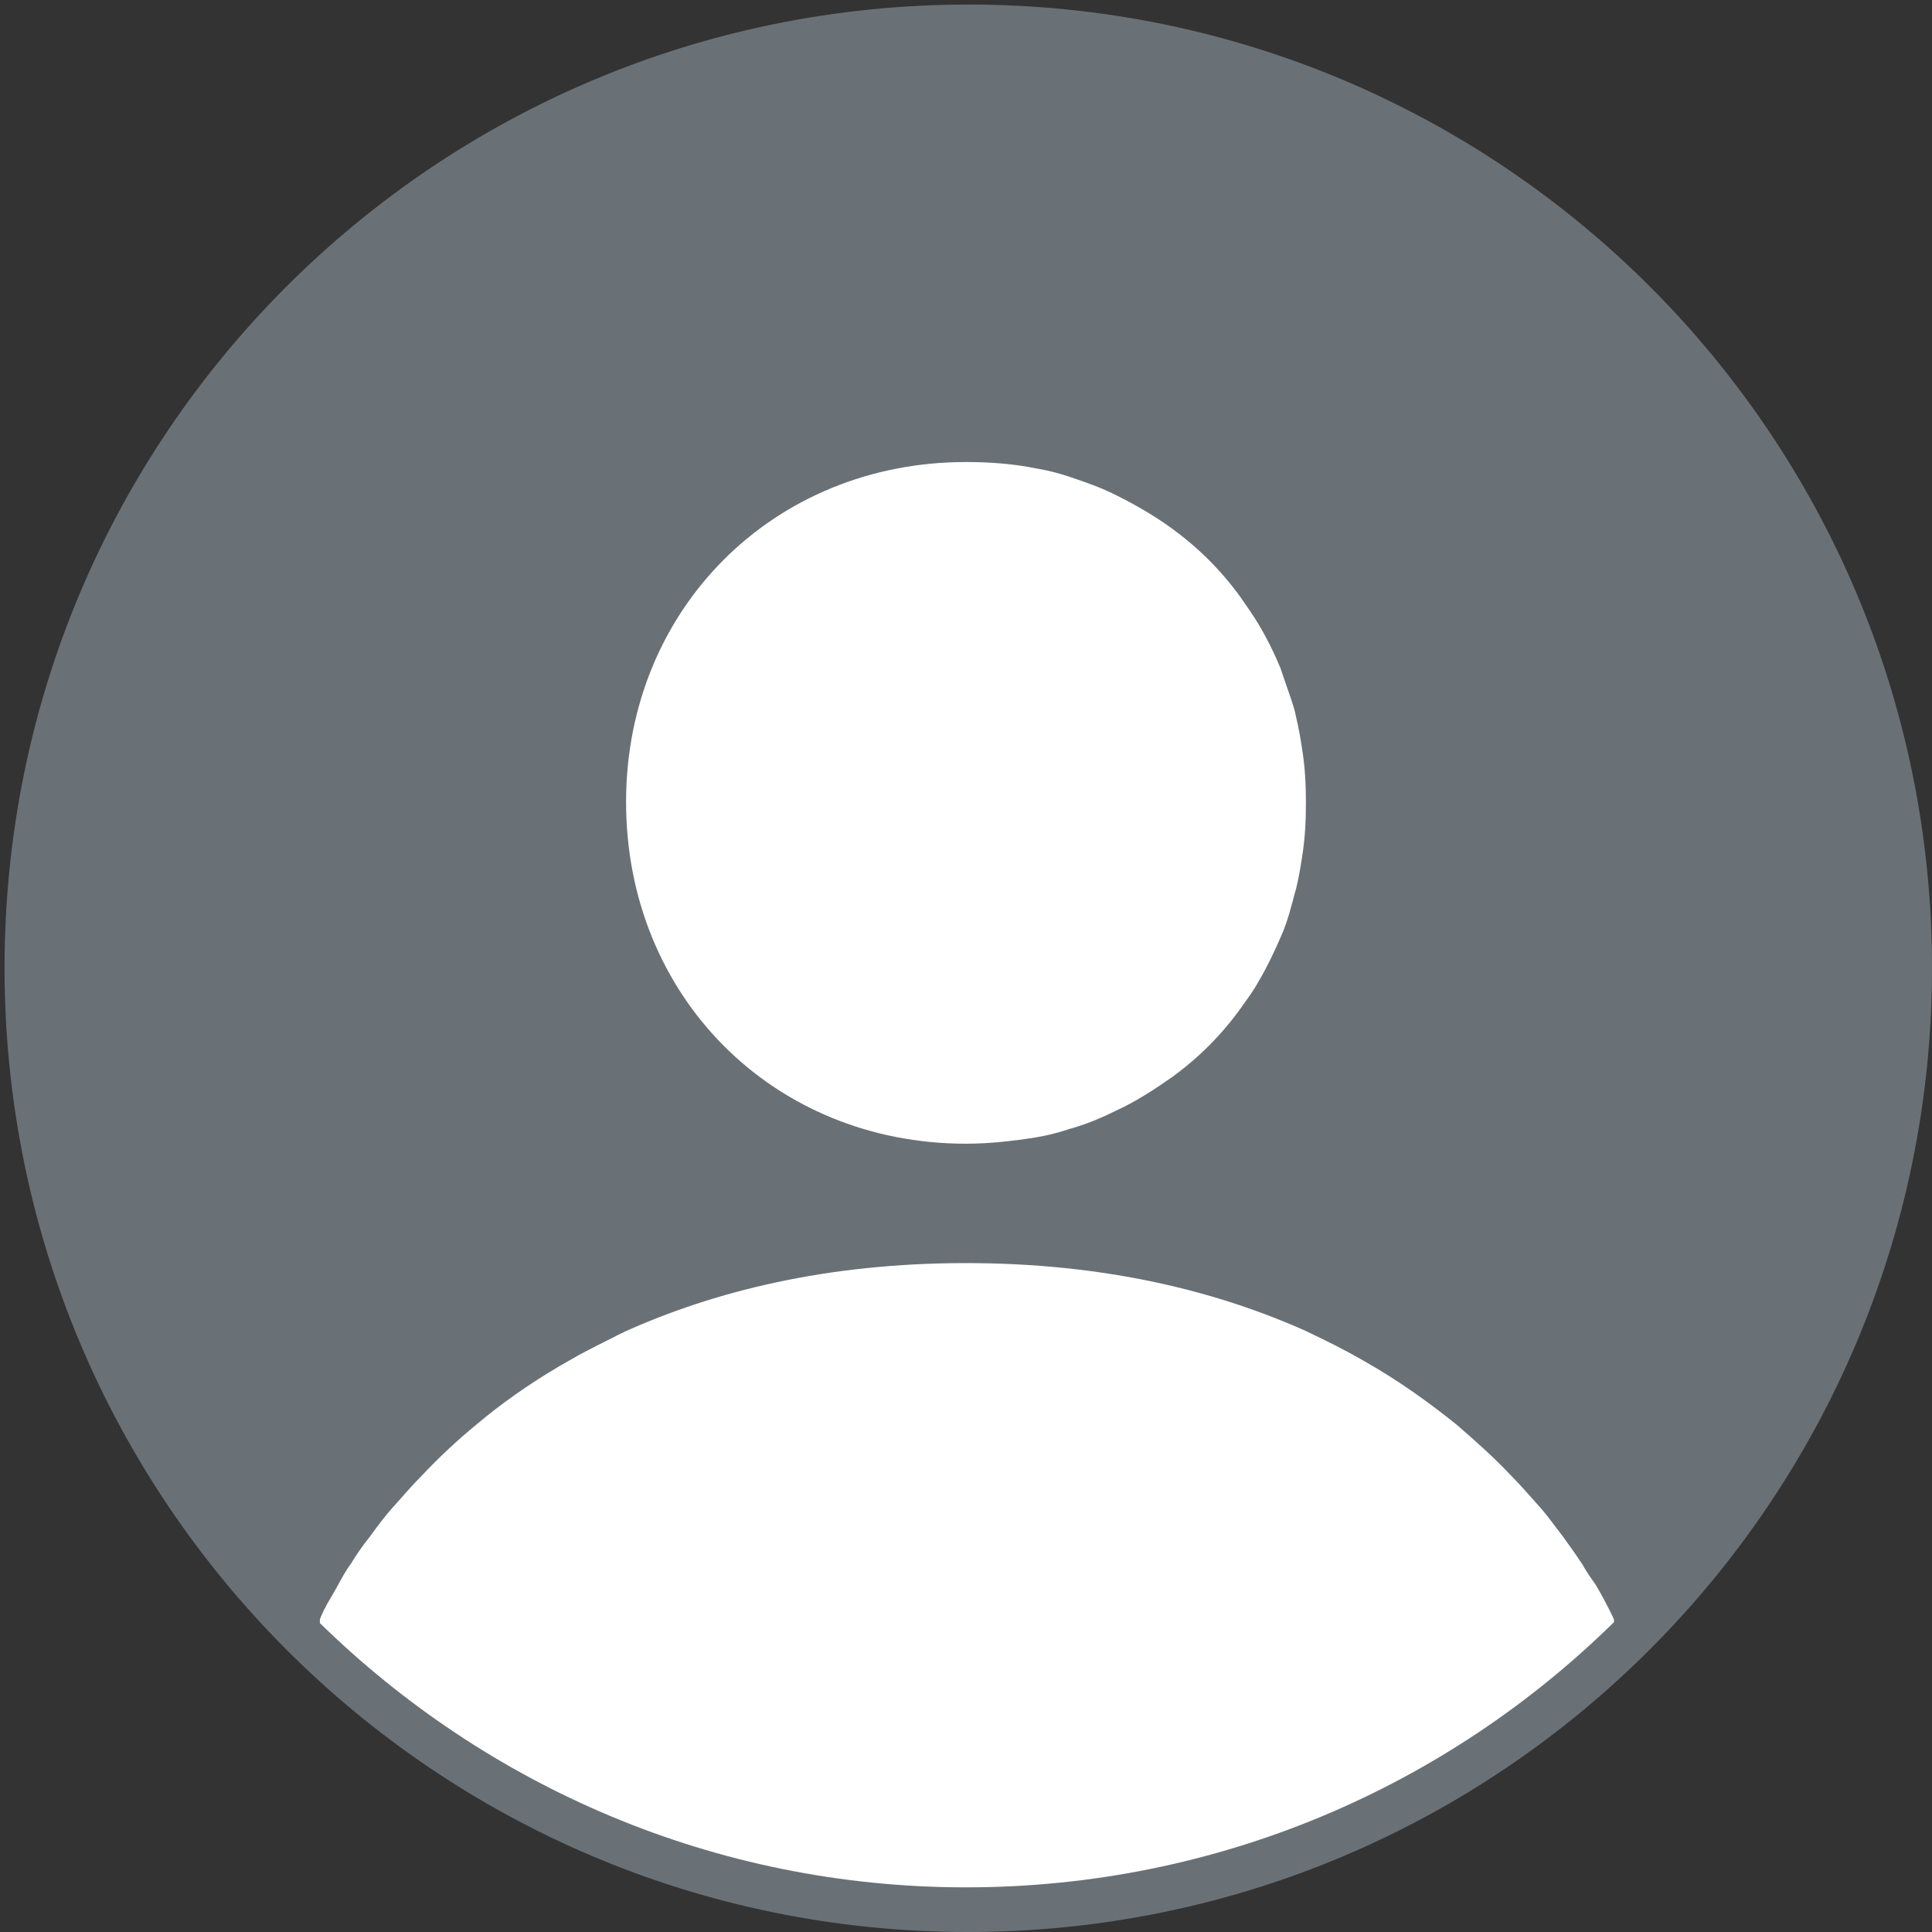 <?xml version="1.0" encoding="utf-8"?>
<!-- Generator: Adobe Illustrator 28.1.0, SVG Export Plug-In . SVG Version: 6.00 Build 0)  -->
<svg version="1.1" id="Layer_1" xmlns="http://www.w3.org/2000/svg" xmlns:xlink="http://www.w3.org/1999/xlink" x="0px" y="0px"
	 viewBox="0 0 212 212" style="enable-background:new 0 0 212 212;" xml:space="preserve">
<rect x="0" y="0" width="212" height="212" fill="#333333" stroke="none"/>
<style type="text/css">
	.st0{fill:#6A7176;}
	.st1{fill:#FFFFFF;}
</style>
<path class="st0" d="M106.3,0.5C164.7,0.5,212,47.8,212,106.2S164.7,212,106.2,212C47.8,212,0.5,164.7,0.5,106.2S47.8,0.5,106.3,0.5
	z"/>
<g>
	<path class="st1" d="M173.6,171.6c-0.6-0.9-1.3-1.9-2.1-3c-0.8-1-1.6-2.2-2.6-3.3c-1-1.1-2-2.3-3.2-3.5c-1.7-1.8-3.7-3.6-5.9-5.5
		c-3-2.4-6.3-4.8-10.2-7c-1.9-1.1-3.9-2.1-6-3.1c-0.1,0-0.1-0.1-0.2-0.1c-9.8-4.4-22.1-7.5-37.4-7.5s-27.6,3.1-37.4,7.5
		c-0.3,0.2-0.7,0.3-1,0.5c-1.4,0.7-2.8,1.4-4.1,2.1c-0.7,0.4-1.4,0.8-2.1,1.2c-3.4,2-6.5,4.2-9.1,6.4c-2.2,1.8-4.2,3.7-5.9,5.5
		c-1.2,1.2-2.2,2.4-3.2,3.5c-1,1.1-1.8,2.2-2.6,3.3c-0.8,1-1.5,2-2.1,3c-0.6,0.8-1,1.6-1.4,2.3c0,0.1-0.1,0.1-0.1,0.2
		c-0.4,0.7-0.8,1.4-1.1,1.9c-0.6,1.1-0.8,1.7-0.8,1.7v0.4c18.3,17.9,43.3,29,70.9,29c27.7,0,52.8-11.1,71.1-29.1v-0.3
		c0,0-0.6-1.4-2-3.8C174.6,173.2,174.1,172.5,173.6,171.6z"/>
	<path class="st1" d="M106,125.5c2.6,0,5.2-0.3,7.7-0.7c1.2-0.2,2.4-0.5,3.6-0.9c1.8-0.5,3.5-1.2,5.1-2c2.2-1,4.2-2.3,6.2-3.7
		c2.9-2.1,5.4-4.6,7.5-7.5c0.7-1,1.4-1.9,2-3c0.9-1.5,1.7-3.2,2.4-4.8c0.5-1.1,0.9-2.3,1.2-3.5c0.2-0.6,0.3-1.2,0.5-1.8
		c0.3-1.2,0.5-2.4,0.7-3.7c0.3-1.9,0.4-3.8,0.4-5.8c0-2-0.1-3.9-0.4-5.8c-0.2-1.3-0.4-2.5-0.7-3.7c-0.1-0.6-0.3-1.2-0.5-1.8
		c-0.4-1.2-0.8-2.3-1.2-3.5c-0.7-1.7-1.5-3.3-2.4-4.8c-0.6-1-1.3-2-2-3c-2.1-2.9-4.6-5.4-7.5-7.5c-1.9-1.4-4-2.6-6.2-3.7
		c-1.6-0.8-3.3-1.4-5.1-2c-1.2-0.4-2.4-0.7-3.6-0.9c-2.5-0.5-5-0.7-7.7-0.7c-21.2,0-37.3,16.2-37.3,37.3
		C68.7,109.3,84.8,125.5,106,125.5z"/>
</g>
</svg>
